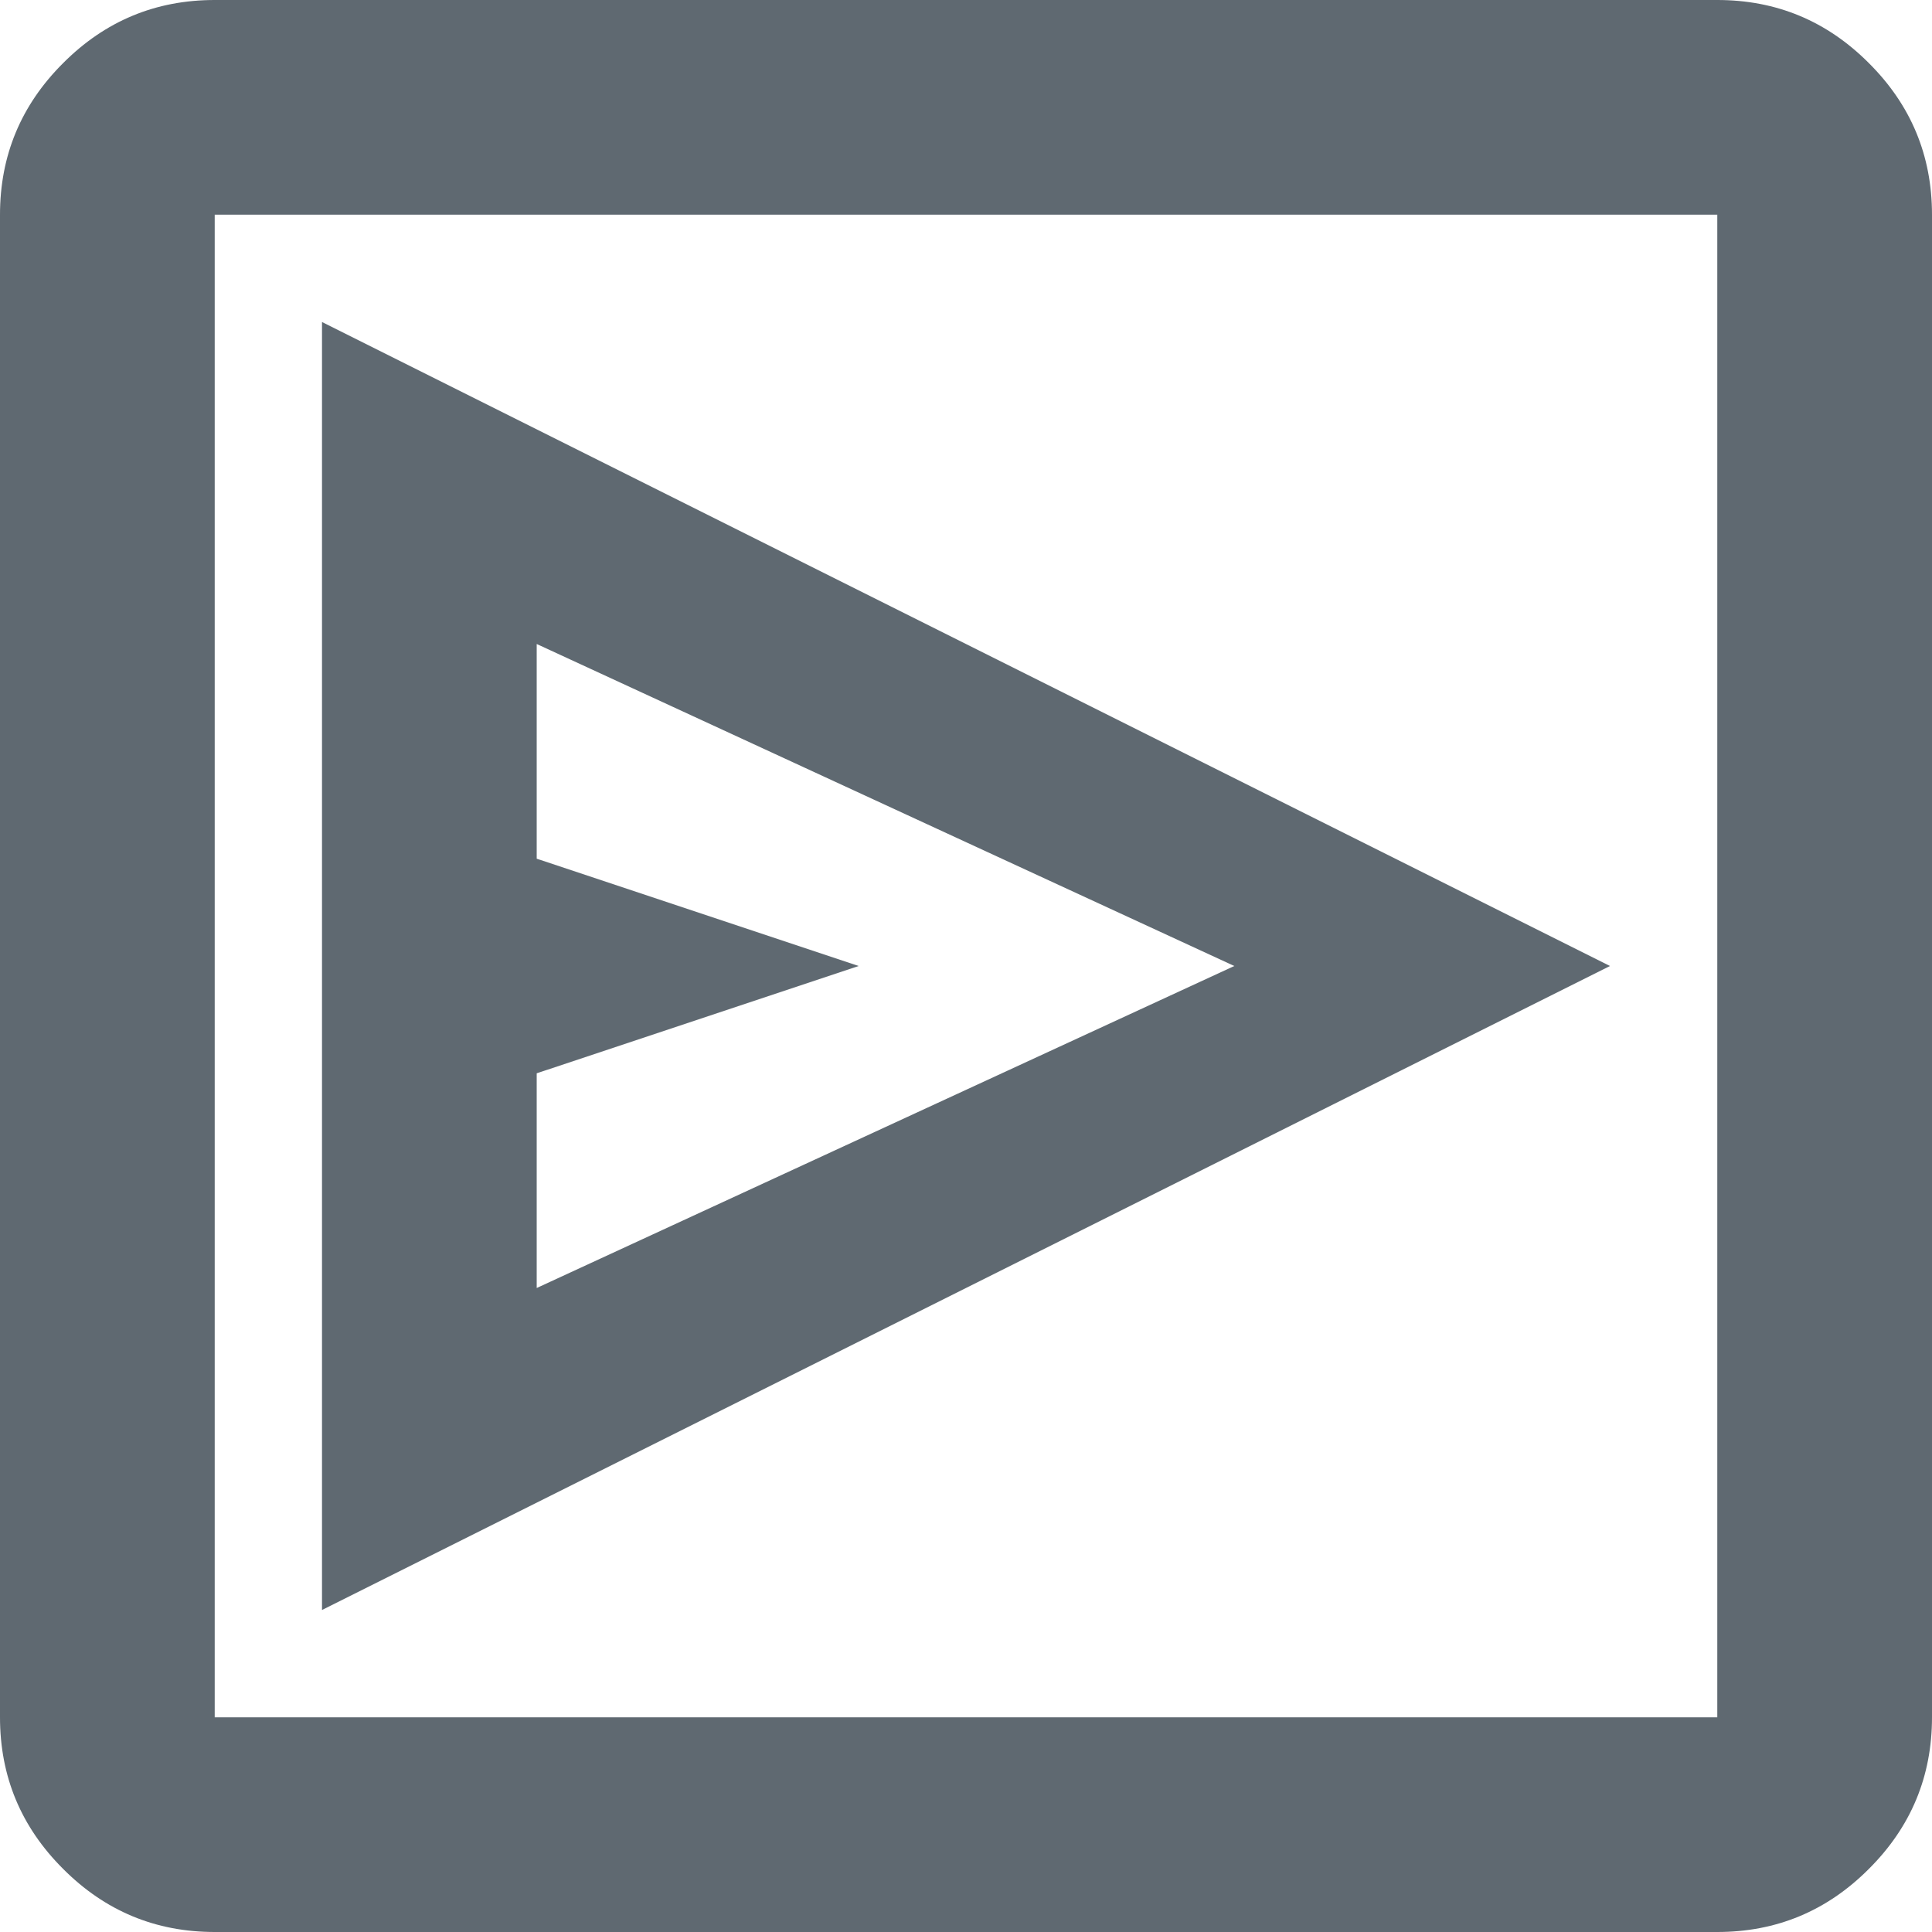 <svg width="15" height="15" viewBox="0 0 15 15" fill="none" xmlns="http://www.w3.org/2000/svg">
<mask id="mask0_937_2972" style="mask-type:alpha" maskUnits="userSpaceOnUse" x="-3" y="-3" width="21" height="21">
<rect x="-2.5" y="-2.5" width="20" height="20" fill="#D9D9D9"/>
</mask>
<g mask="url(#mask0_937_2972)">
<path d="M2.5 12.5L12.5 7.5L2.5 2.5V12.5ZM4.167 10V8.333L6.667 7.5L4.167 6.667V5L9.583 7.5L4.167 10ZM1.667 15C1.208 15 0.816 14.837 0.49 14.51C0.163 14.184 0 13.792 0 13.333V1.667C0 1.208 0.163 0.816 0.49 0.49C0.816 0.163 1.208 0 1.667 0H13.333C13.792 0 14.184 0.163 14.51 0.49C14.837 0.816 15 1.208 15 1.667V13.333C15 13.792 14.837 14.184 14.51 14.51C14.184 14.837 13.792 15 13.333 15H1.667ZM1.667 13.333H13.333V1.667H1.667V13.333Z" fill="#051522" fill-opacity="0.64"/>
</g>
</svg>
